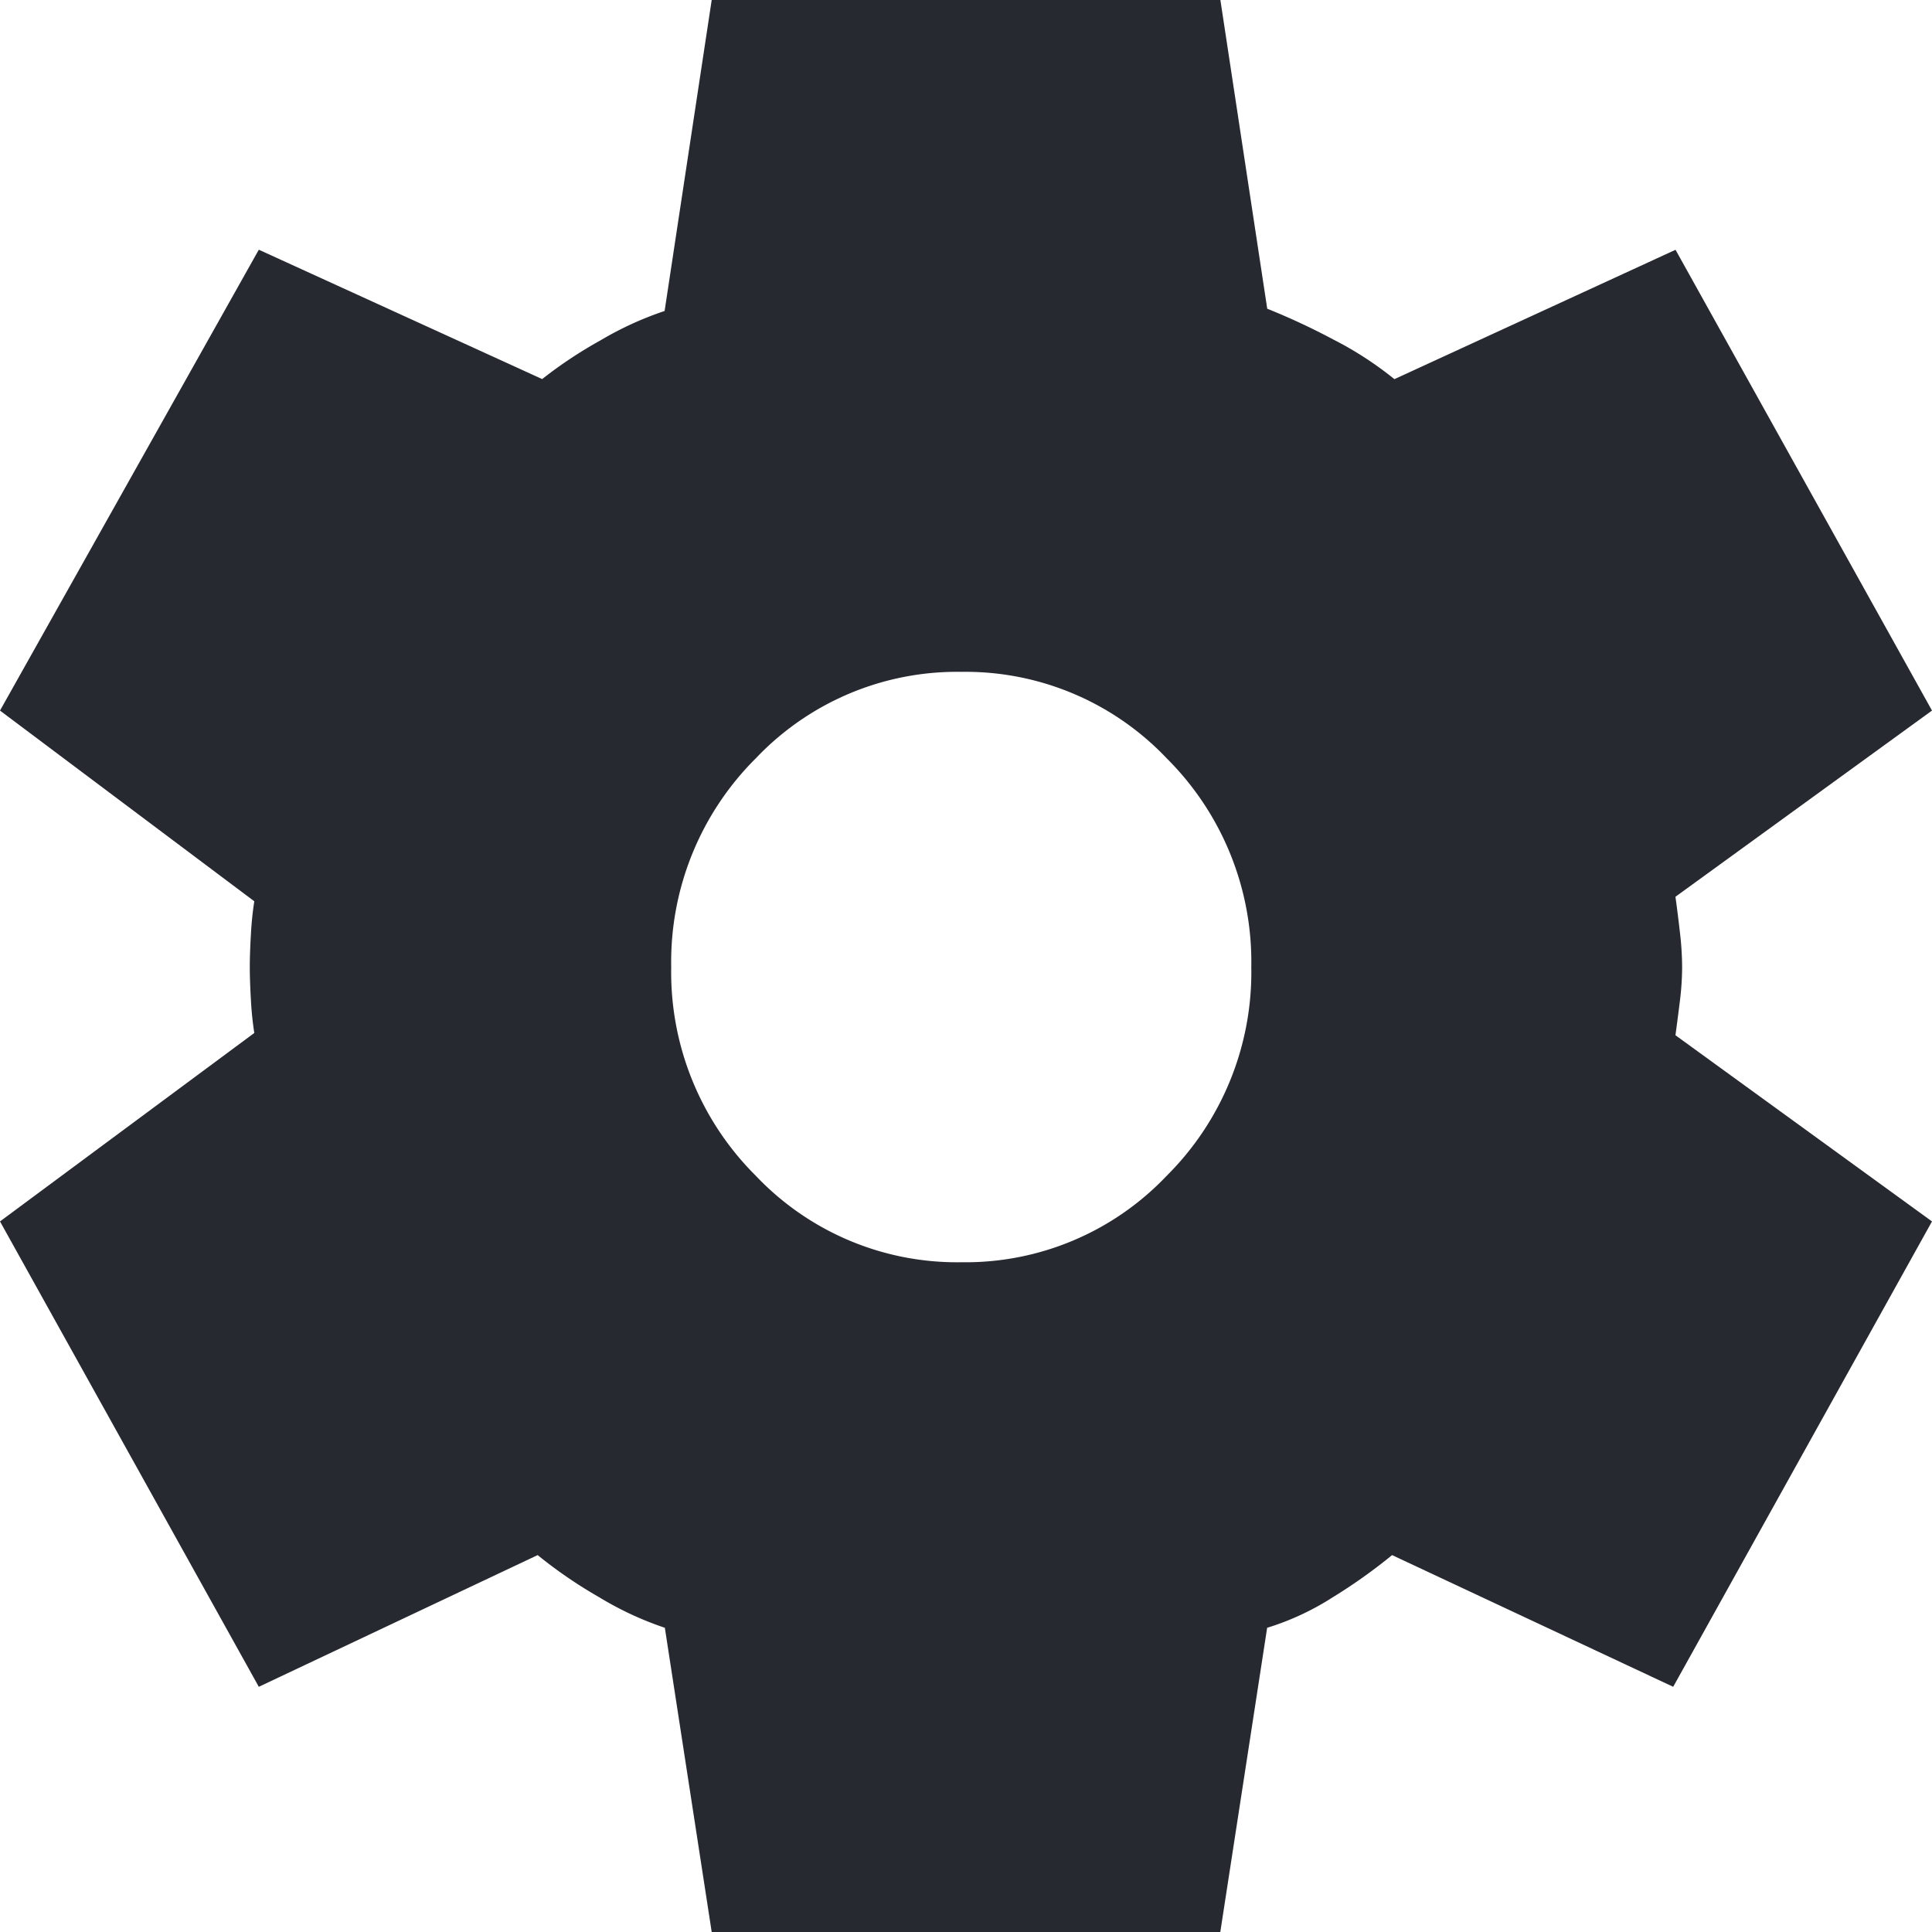 <svg xmlns="http://www.w3.org/2000/svg" width="24" height="24" viewBox="0 0 24 24">
  <path id="icon-opcoes" d="M55.841-882l-.582-3.779a4.061,4.061,0,0,1-.818-.381,5.7,5.7,0,0,1-.762-.522l-3.464,1.636L47-890.827l3.159-2.341a4.015,4.015,0,0,1-.042-.409q-.014-.24-.014-.409t.014-.409a4.013,4.013,0,0,1,.042-.409L47-897.173l3.215-5.725,3.52,1.607a5.428,5.428,0,0,1,.721-.479,4.149,4.149,0,0,1,.8-.367L55.841-906h6.319l.582,3.835a8.359,8.359,0,0,1,.818.381,4.346,4.346,0,0,1,.762.494l3.492-1.607L71-897.173l-3.187,2.313q.028.2.055.437a3.833,3.833,0,0,1,.028.437,3.481,3.481,0,0,1-.028.423q-.028.226-.055.423L71-890.827l-3.215,5.781-3.492-1.636a6.656,6.656,0,0,1-.734.522,3.308,3.308,0,0,1-.818.381L62.159-882Zm3.1-8.32a3.443,3.443,0,0,0,2.55-1.072,3.565,3.565,0,0,0,1.053-2.595,3.566,3.566,0,0,0-1.053-2.595,3.443,3.443,0,0,0-2.55-1.072,3.443,3.443,0,0,0-2.55,1.072,3.566,3.566,0,0,0-1.053,2.595,3.565,3.565,0,0,0,1.053,2.595A3.443,3.443,0,0,0,58.945-890.32Z" transform="translate(-47 906)" fill="#262930"/>
</svg>
